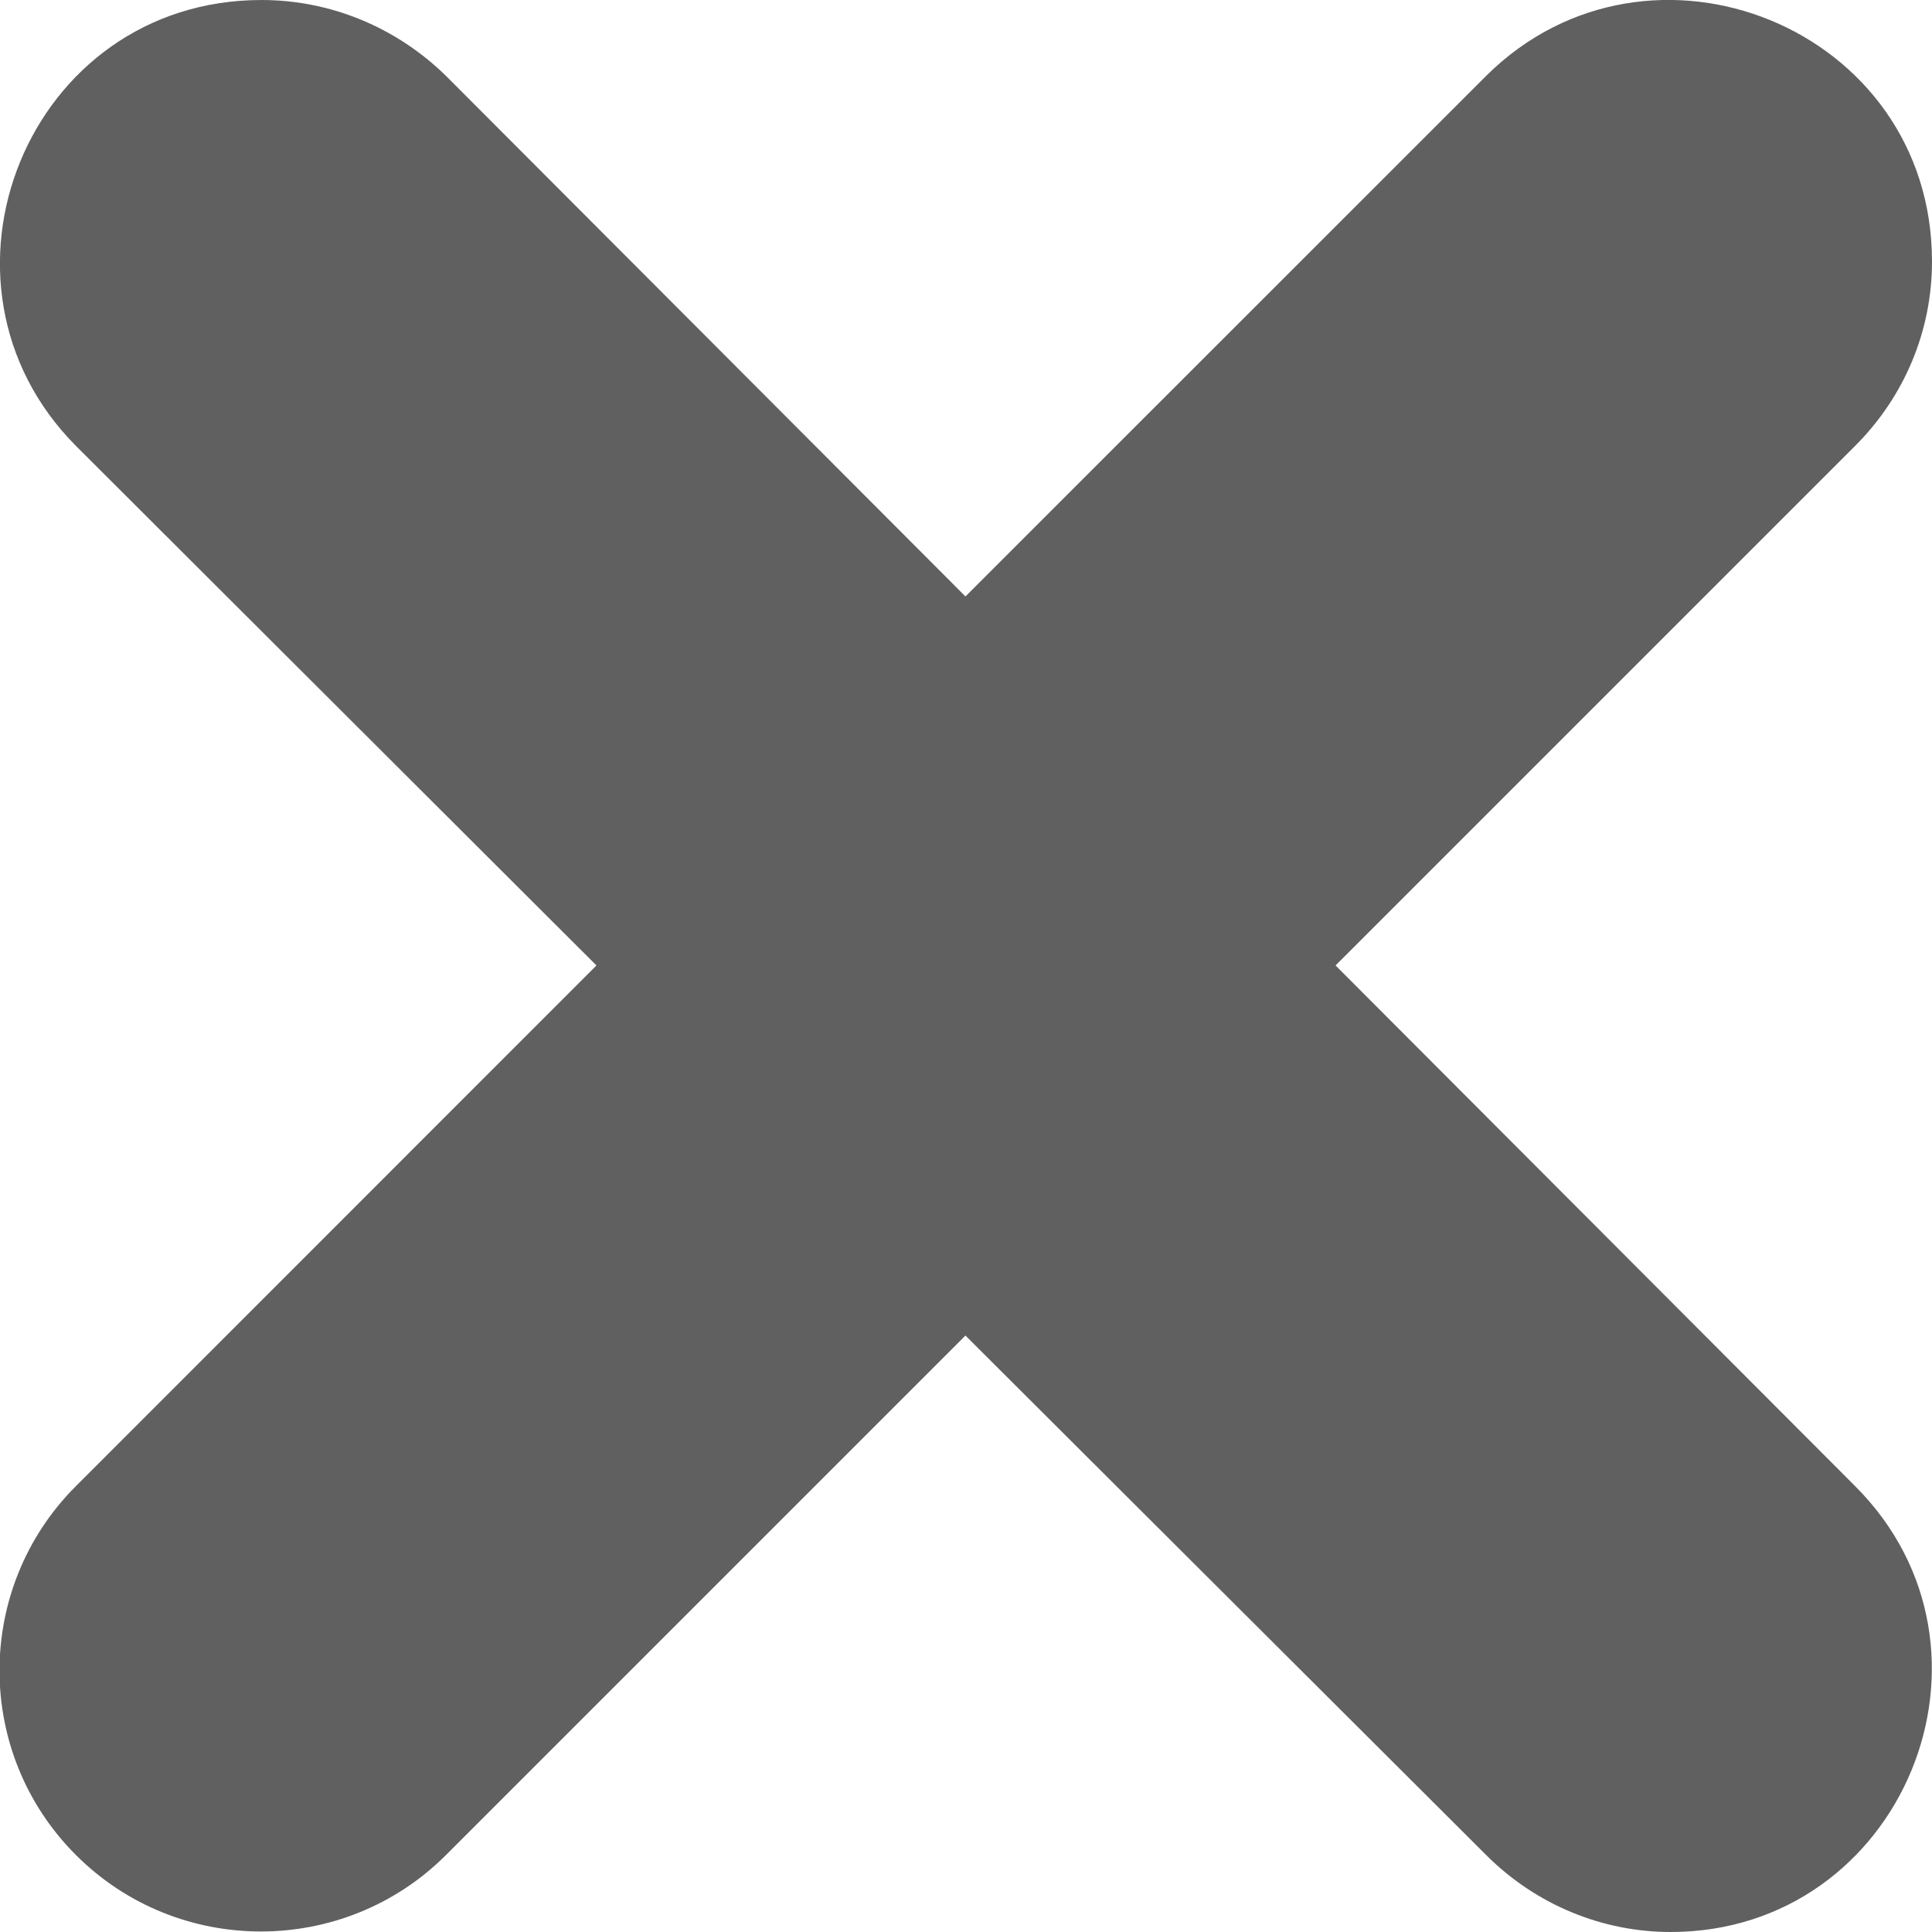 <svg width="14" height="14" viewBox="0 0 14 14" fill="none" xmlns="http://www.w3.org/2000/svg">
<path fill-rule="evenodd" clip-rule="evenodd" d="M12.106 14C11.622 14 11.138 13.811 10.769 13.442L6.996 9.678L3.232 13.442C2.493 14.181 1.288 14.181 0.55 13.442C-0.188 12.704 -0.188 11.507 0.55 10.769L4.322 6.996L0.55 3.231C-0.623 2.05 0.197 4.09052e-05 1.895 4.09052e-05C2.395 4.09052e-05 2.871 0.197 3.232 0.55L6.996 4.322L10.769 0.55C11.95 -0.623 14 0.197 14 1.895C14 2.395 13.803 2.871 13.443 3.231L9.678 6.996L13.443 10.769C14.632 11.958 13.787 14 12.106 14Z" fill="#606060"/>
</svg>
